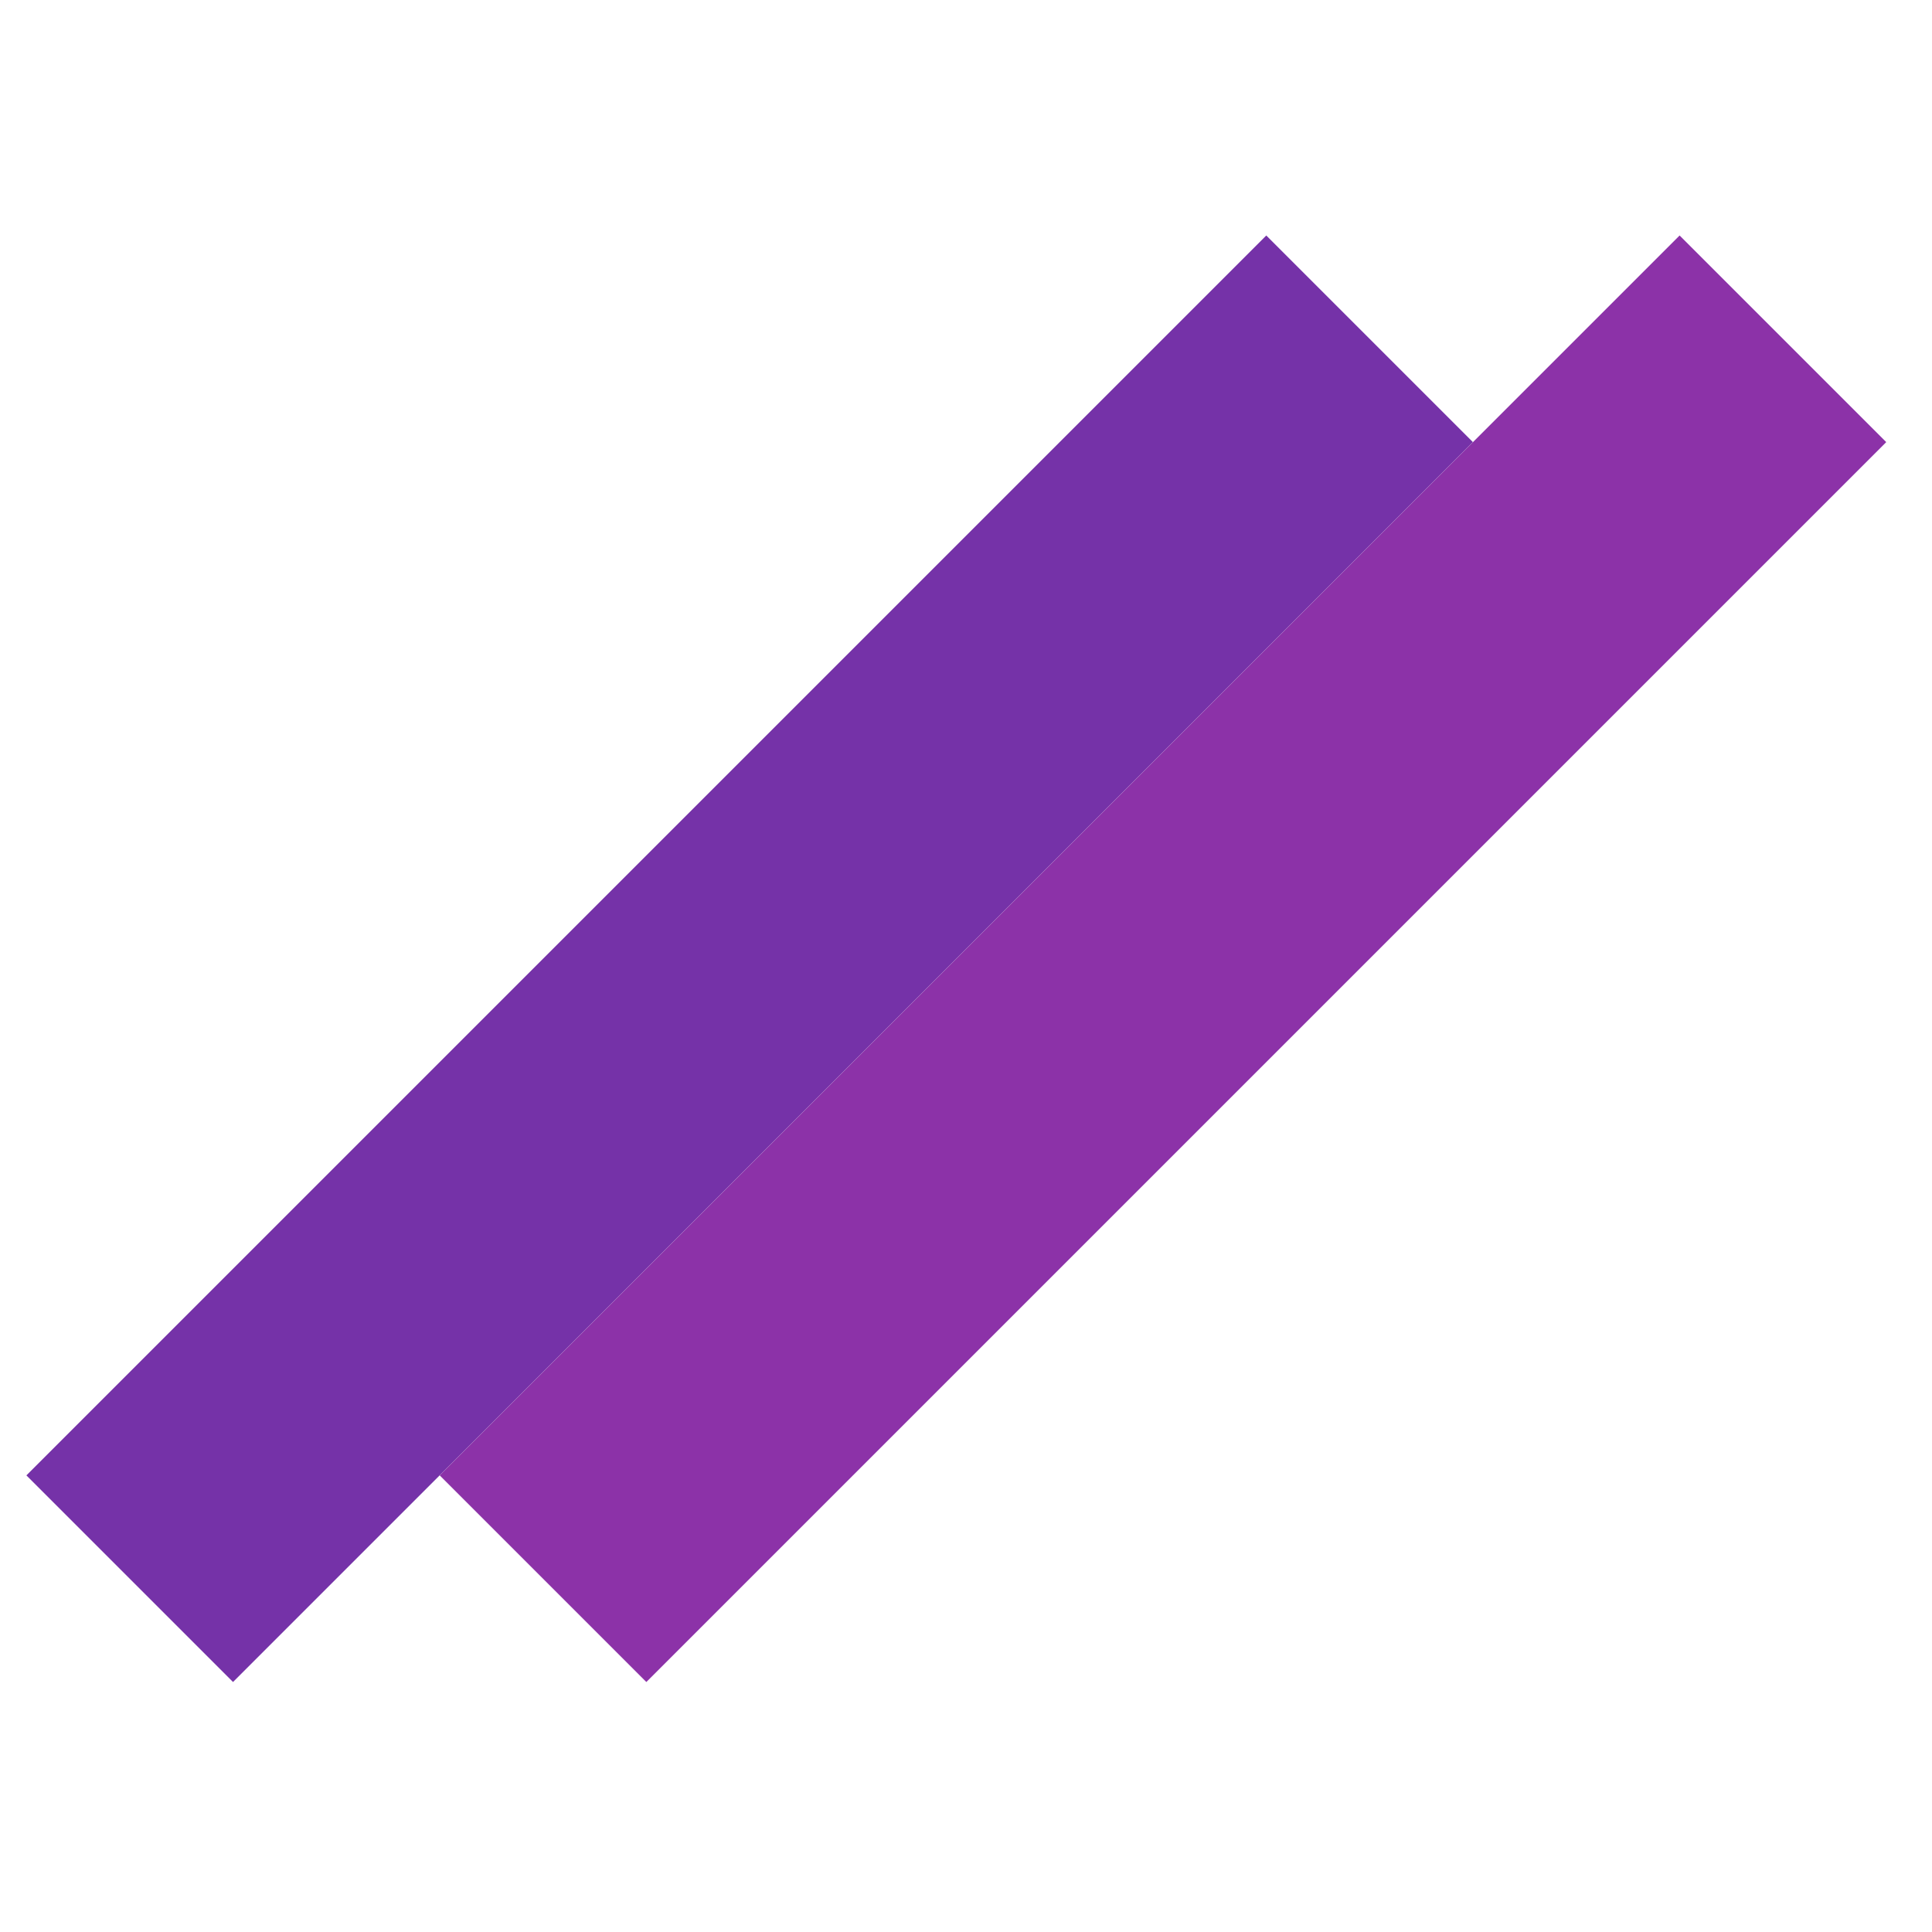 <svg width="32" height="32" viewBox="0 0 32 32" fill="none" xmlns="http://www.w3.org/2000/svg">
<rect x="0.437" y="24.437" width="29.043" height="4.84" transform="rotate(-45 0.437 24.437)" fill="#7532a8"/>
<rect x="7.283" y="24.437" width="29.043" height="4.84" transform="rotate(-45 7.283 24.437)" fill="#8c32a8"/>
</svg>
